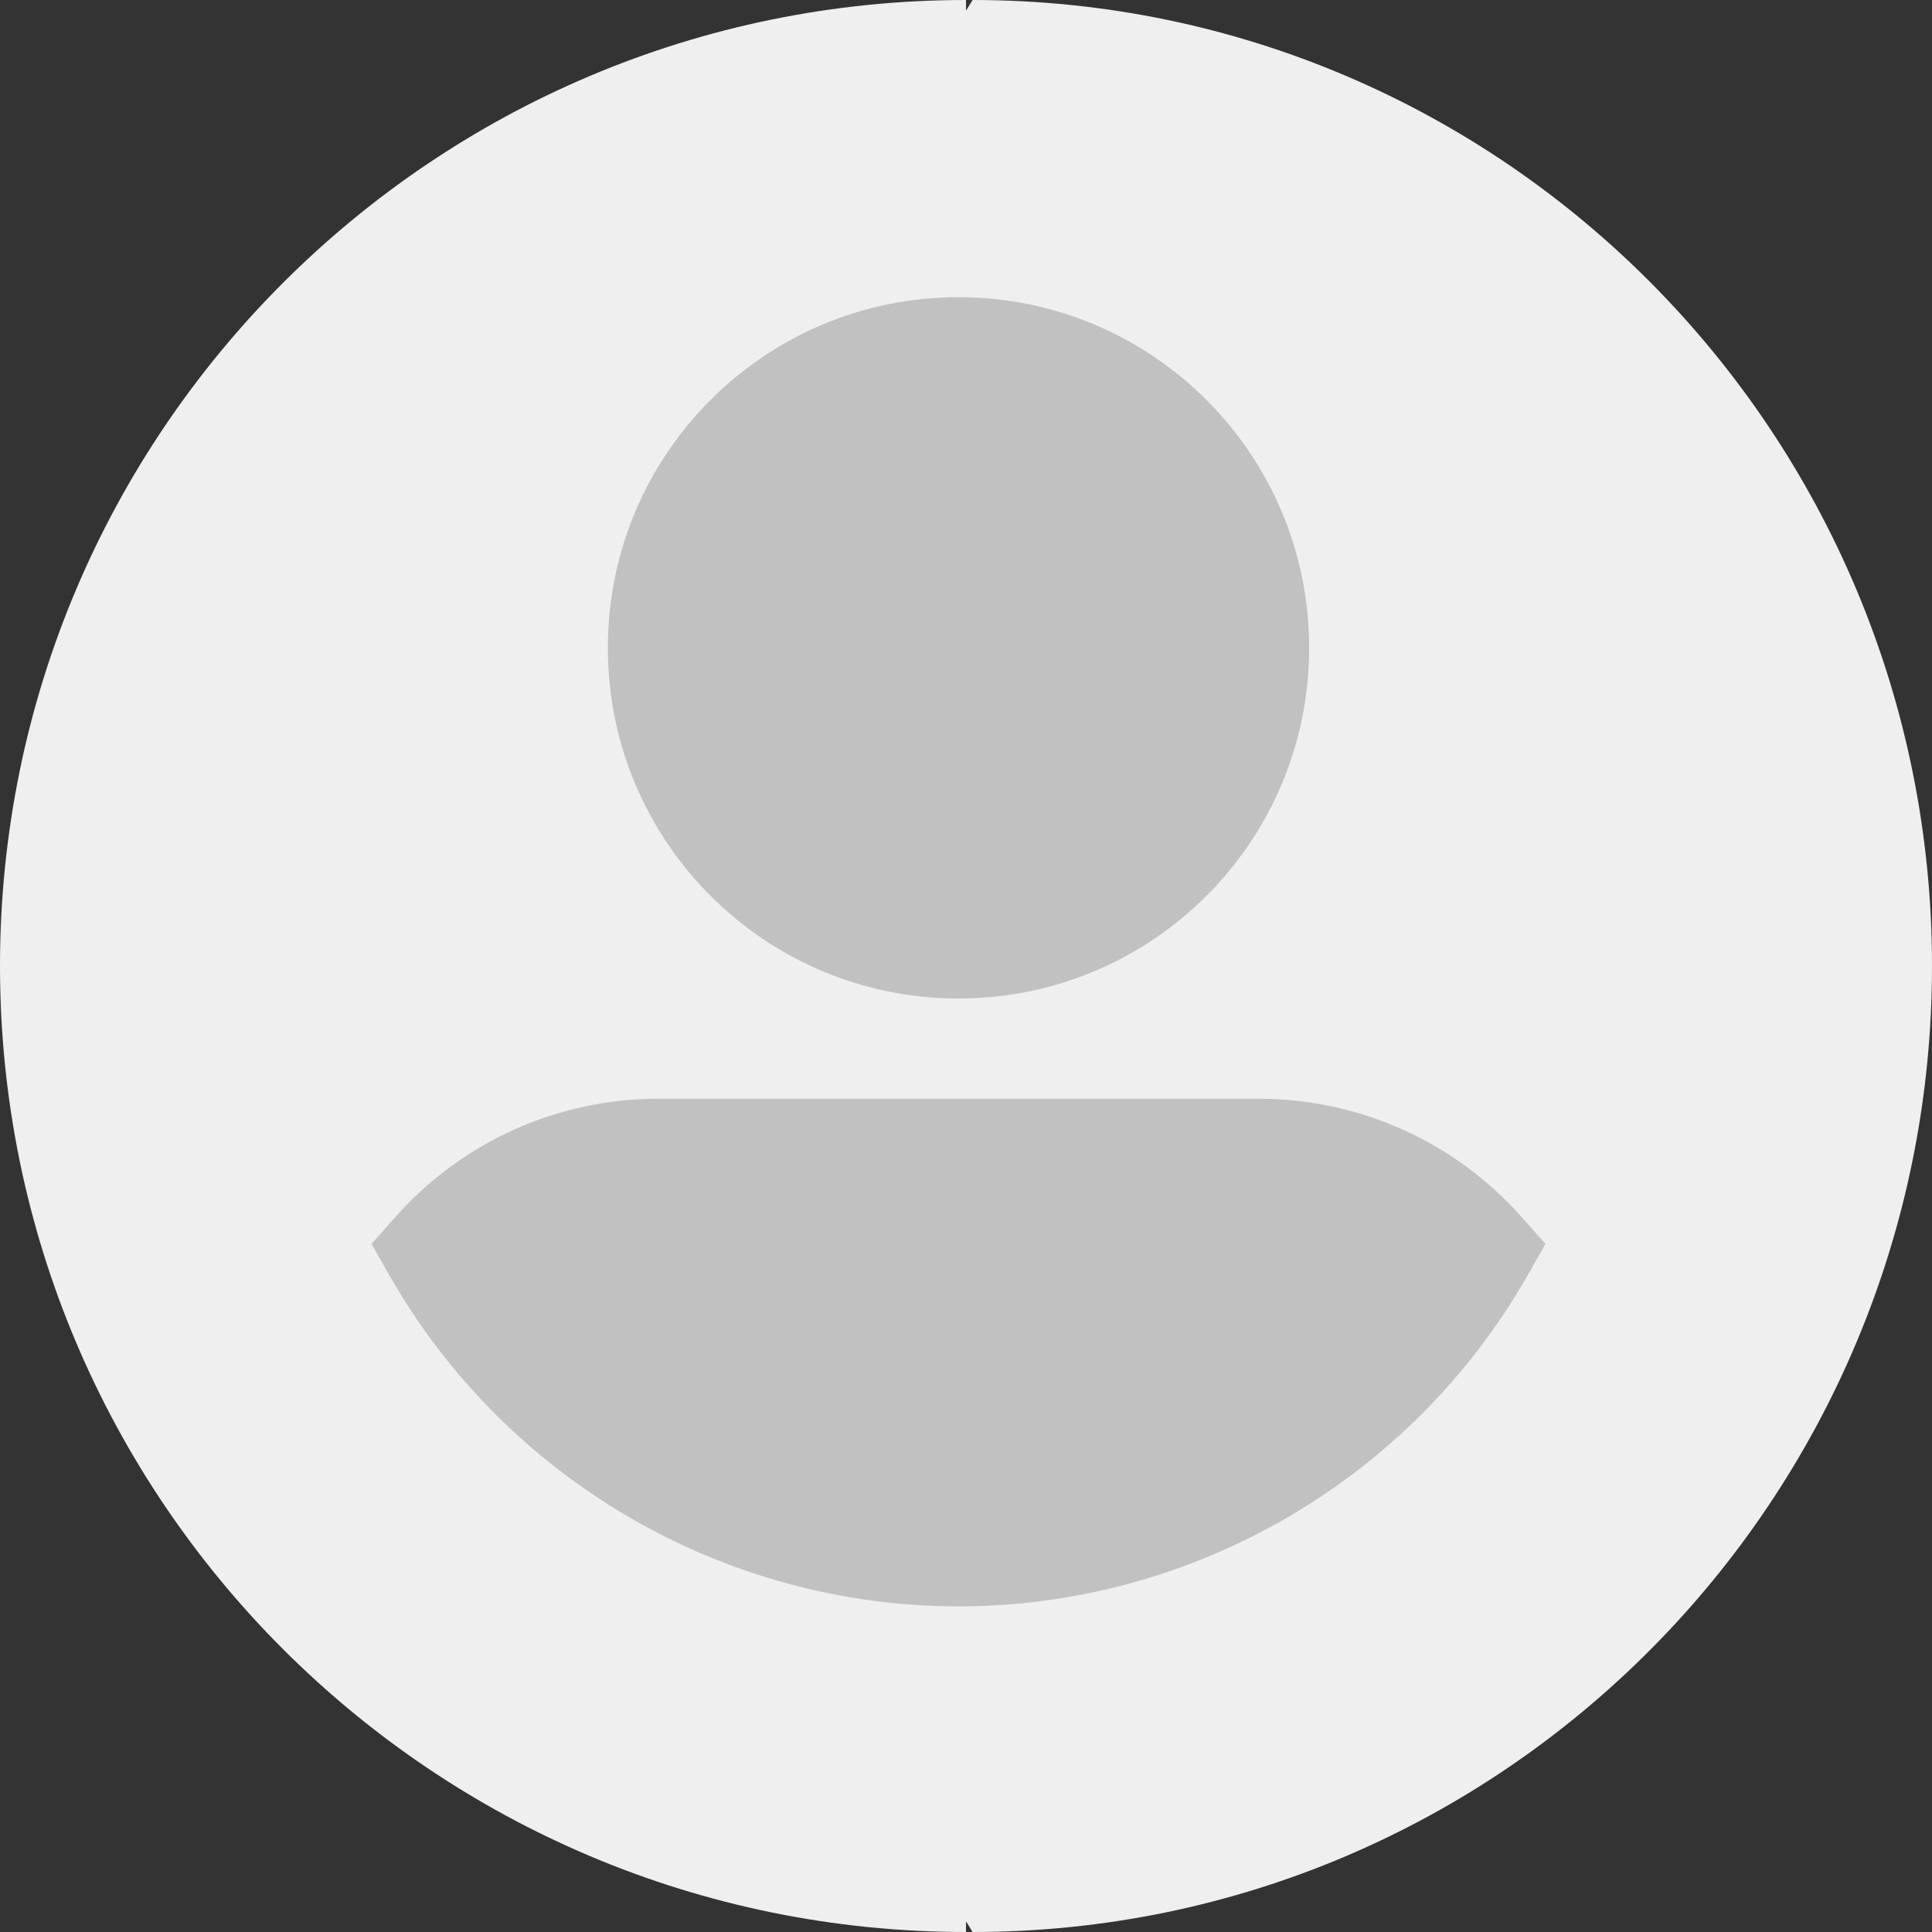 <svg width="42" height="42" viewBox="0 0 42 42" fill="none" xmlns="http://www.w3.org/2000/svg">
<rect x="0" y="0" width="42" height="42" fill="#333333" stroke="none"/>
<path d="M21.144 0L8.077 21L21.144 42C32.663 42 42 32.598 42 21C42 9.402 32.663 0 21.144 0Z" fill="#EFEFEF"/>
<path d="M0 21C0 32.598 9.402 42 21 42V0C9.402 0 0 9.402 0 21Z" fill="#EFEFEF"/>
<path d="M20.837 6.461L16.061 14.085L20.837 21.707C25.047 21.707 28.46 18.295 28.46 14.085C28.46 9.874 25.047 6.461 20.837 6.461Z" fill="#C1C1C1"/>
<path d="M13.214 14.085C13.214 18.295 16.627 21.707 20.837 21.707V6.461C16.627 6.461 13.214 9.874 13.214 14.085Z" fill="#C1C1C1"/>
<path d="M33.081 26.459C31.634 24.824 29.553 23.886 27.371 23.886H20.837L16.481 29.403L20.837 34.921C25.942 34.921 30.684 32.161 33.212 27.719L33.597 27.042L33.081 26.459Z" fill="#C1C1C1"/>
<path d="M14.303 23.886C12.121 23.886 10.04 24.824 8.593 26.459L8.077 27.042L8.462 27.719C10.99 32.161 15.731 34.921 20.837 34.921V23.886H14.303Z" fill="#C1C1C1"/>
</svg>
